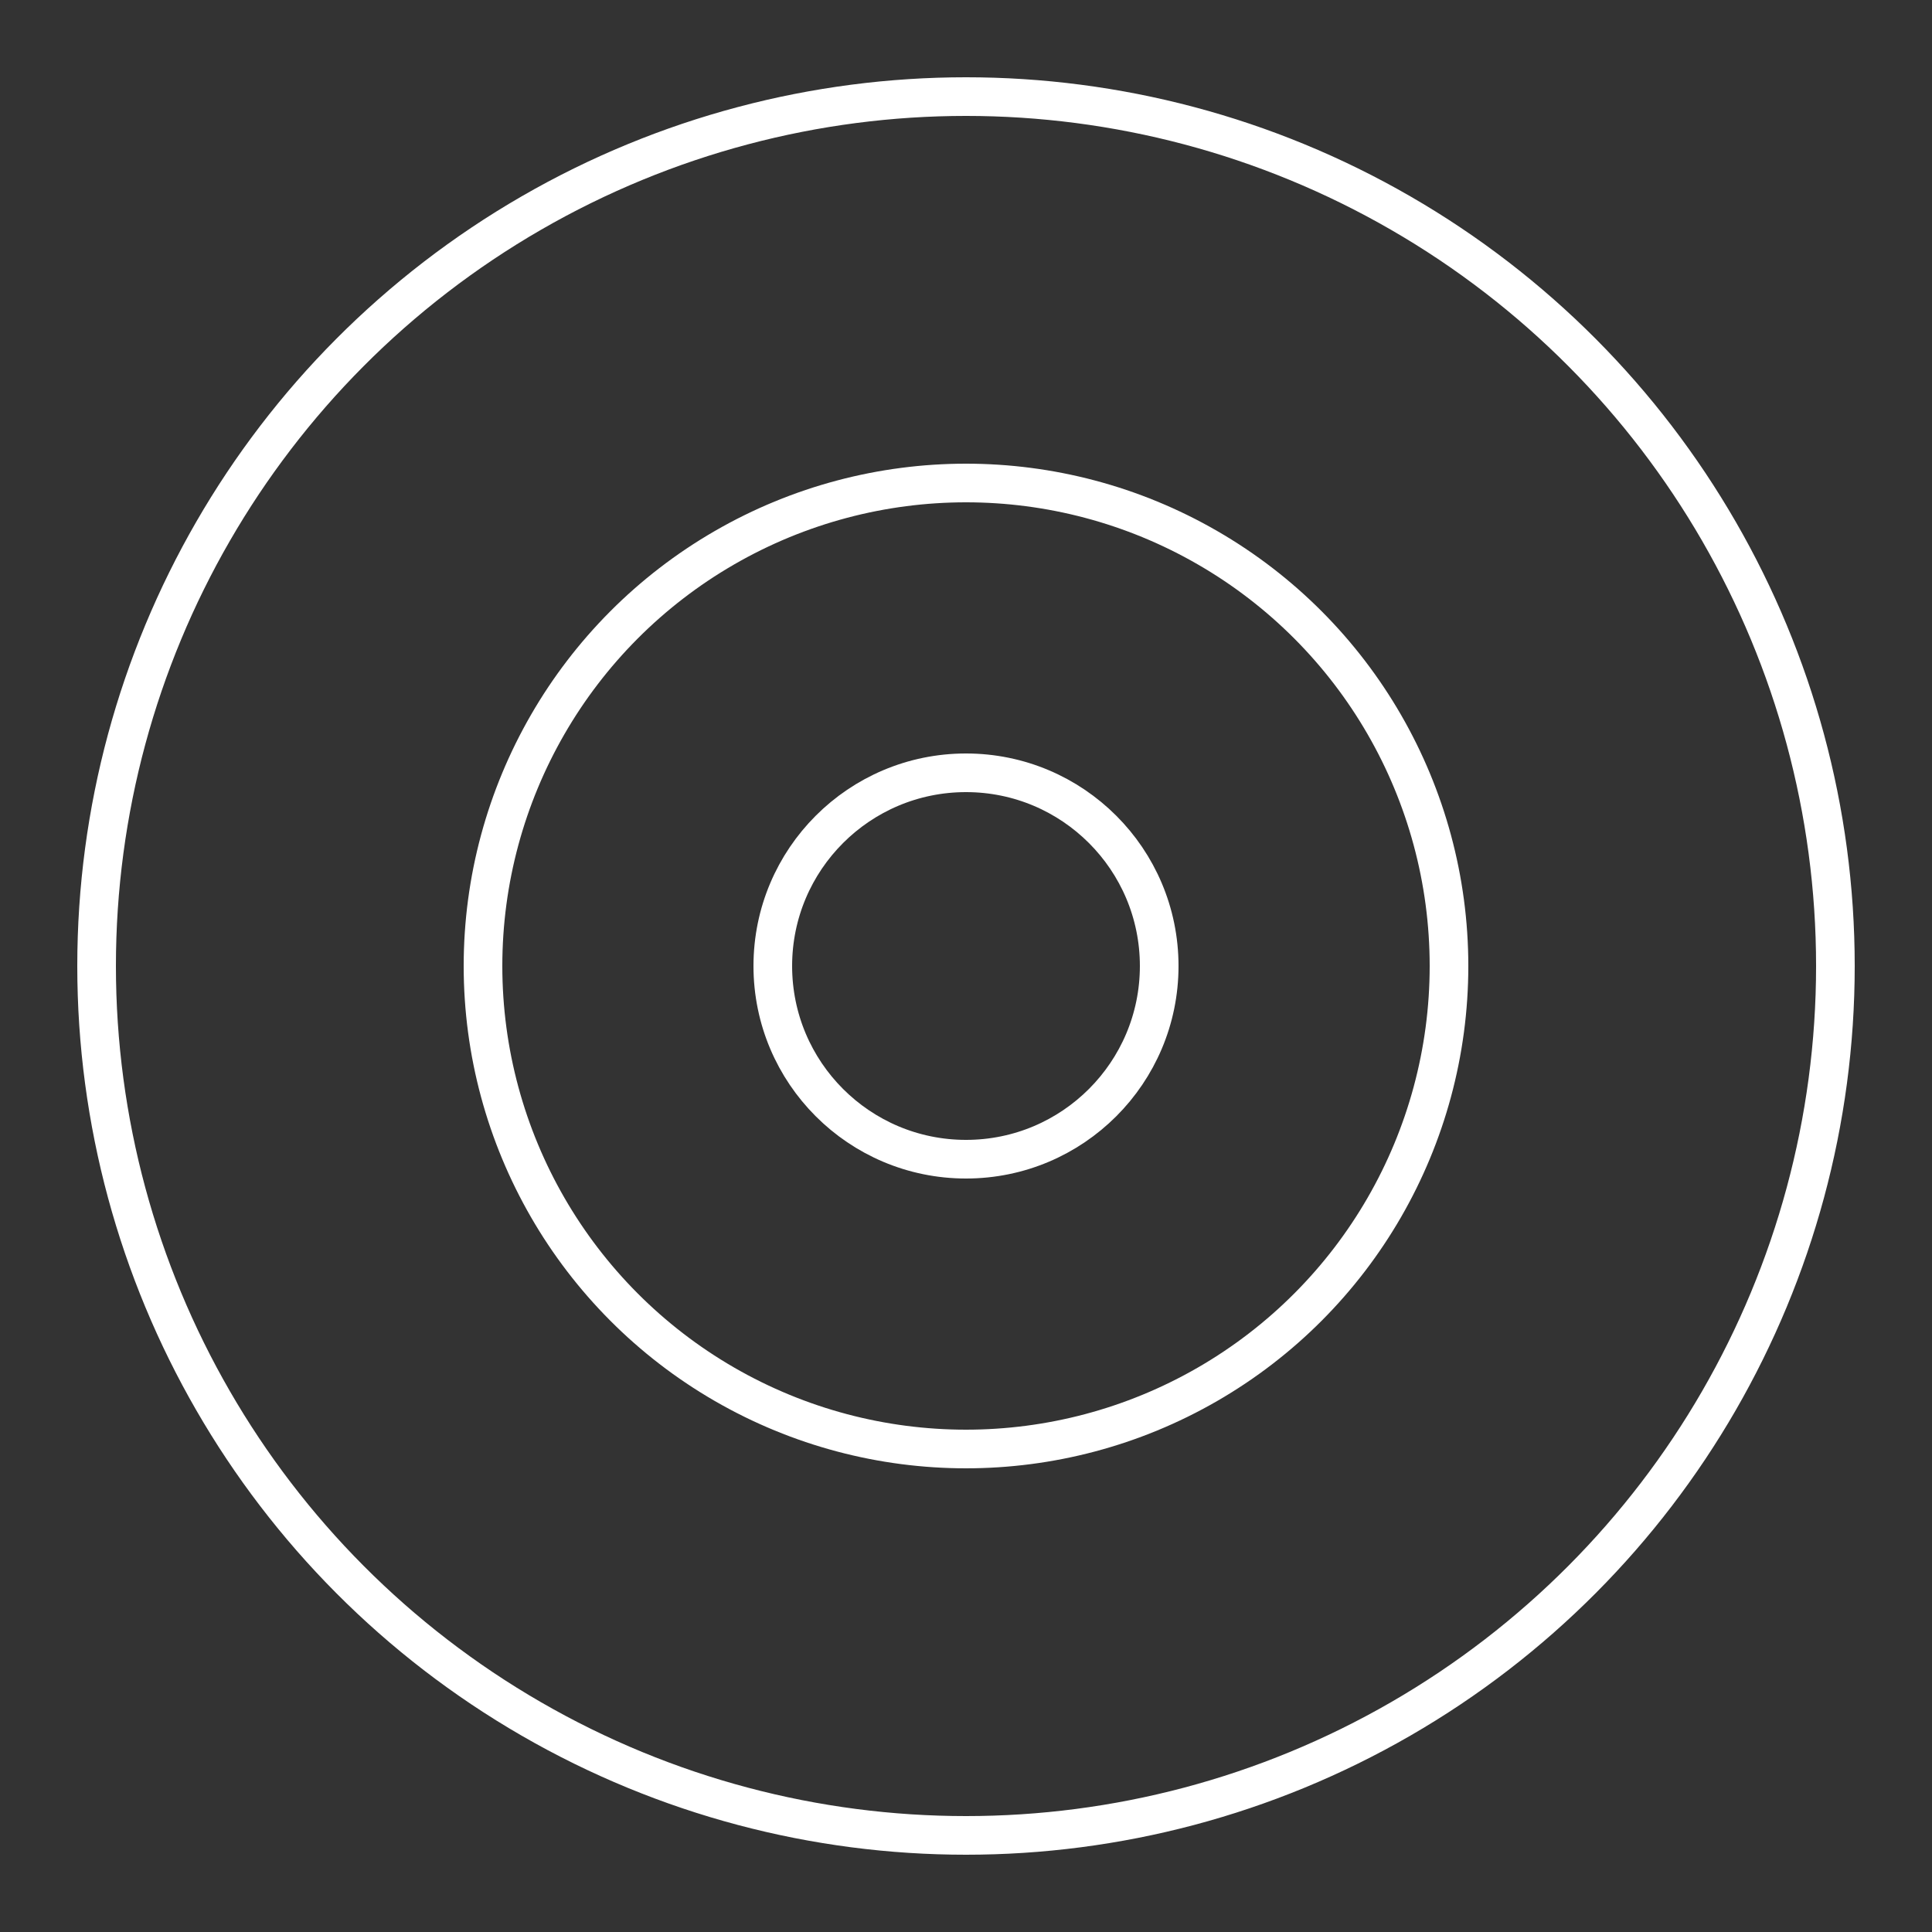 <svg width="50" height="50" viewBox="0 0 200 200" xmlns="http://www.w3.org/2000/svg">
  <rect x="0" y="0" width="200" height="200" fill="#333333" stroke="none"/>
  <!-- <rect width="100%" height="100%" fill="black"/> 黑色背景，方便查看白色线条 -->
  <circle cx="100" cy="100" r="90" fill="none" stroke="white" stroke-width="4"/>
  <circle cx="100" cy="100" r="50" fill="none" stroke="white" stroke-width="4"/>
  <circle cx="100" cy="100" r="20" fill="none" stroke="white" stroke-width="4"/>
</svg>